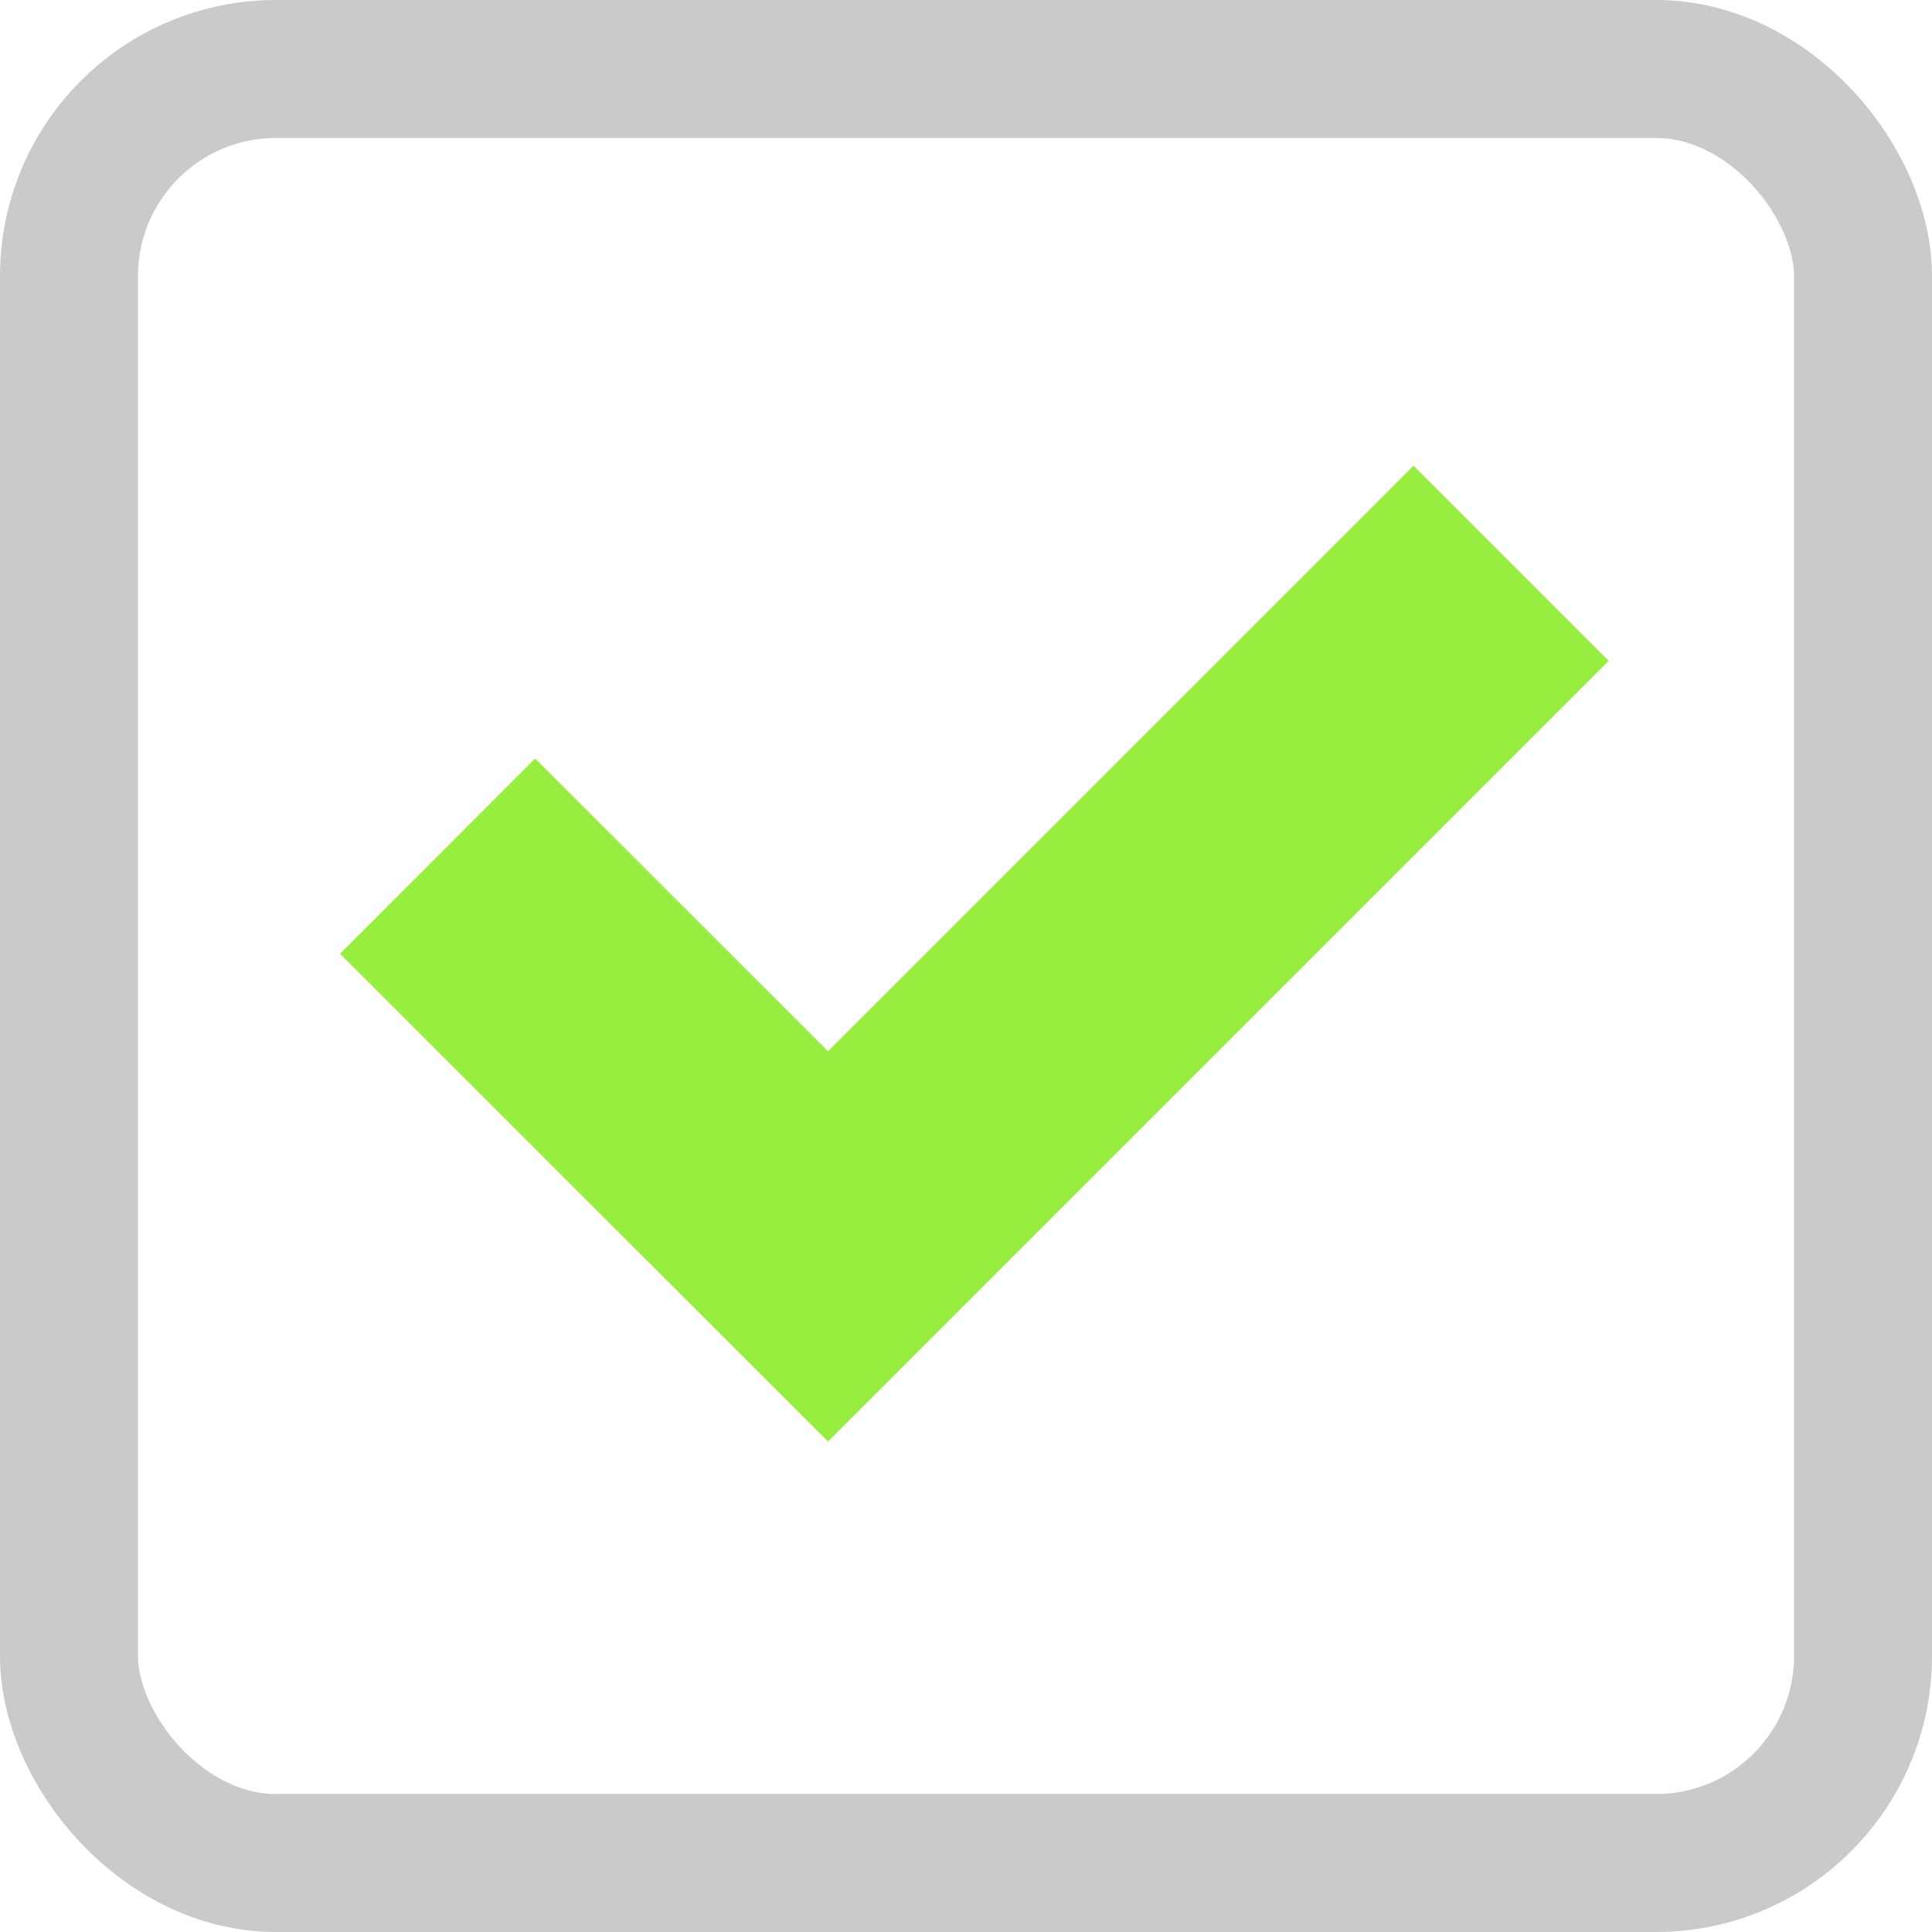 <svg width="14" height="14" viewBox="0 0 14 14" fill="none" xmlns="http://www.w3.org/2000/svg">
<rect x="0.5" y="0.5" width="13" height="13" rx="1.5" stroke="#CACACA"/>
<path d="M10.95 4.082L6 9.032L3.171 6.204" stroke="#97EE3F" stroke-width="2"/>
</svg>
